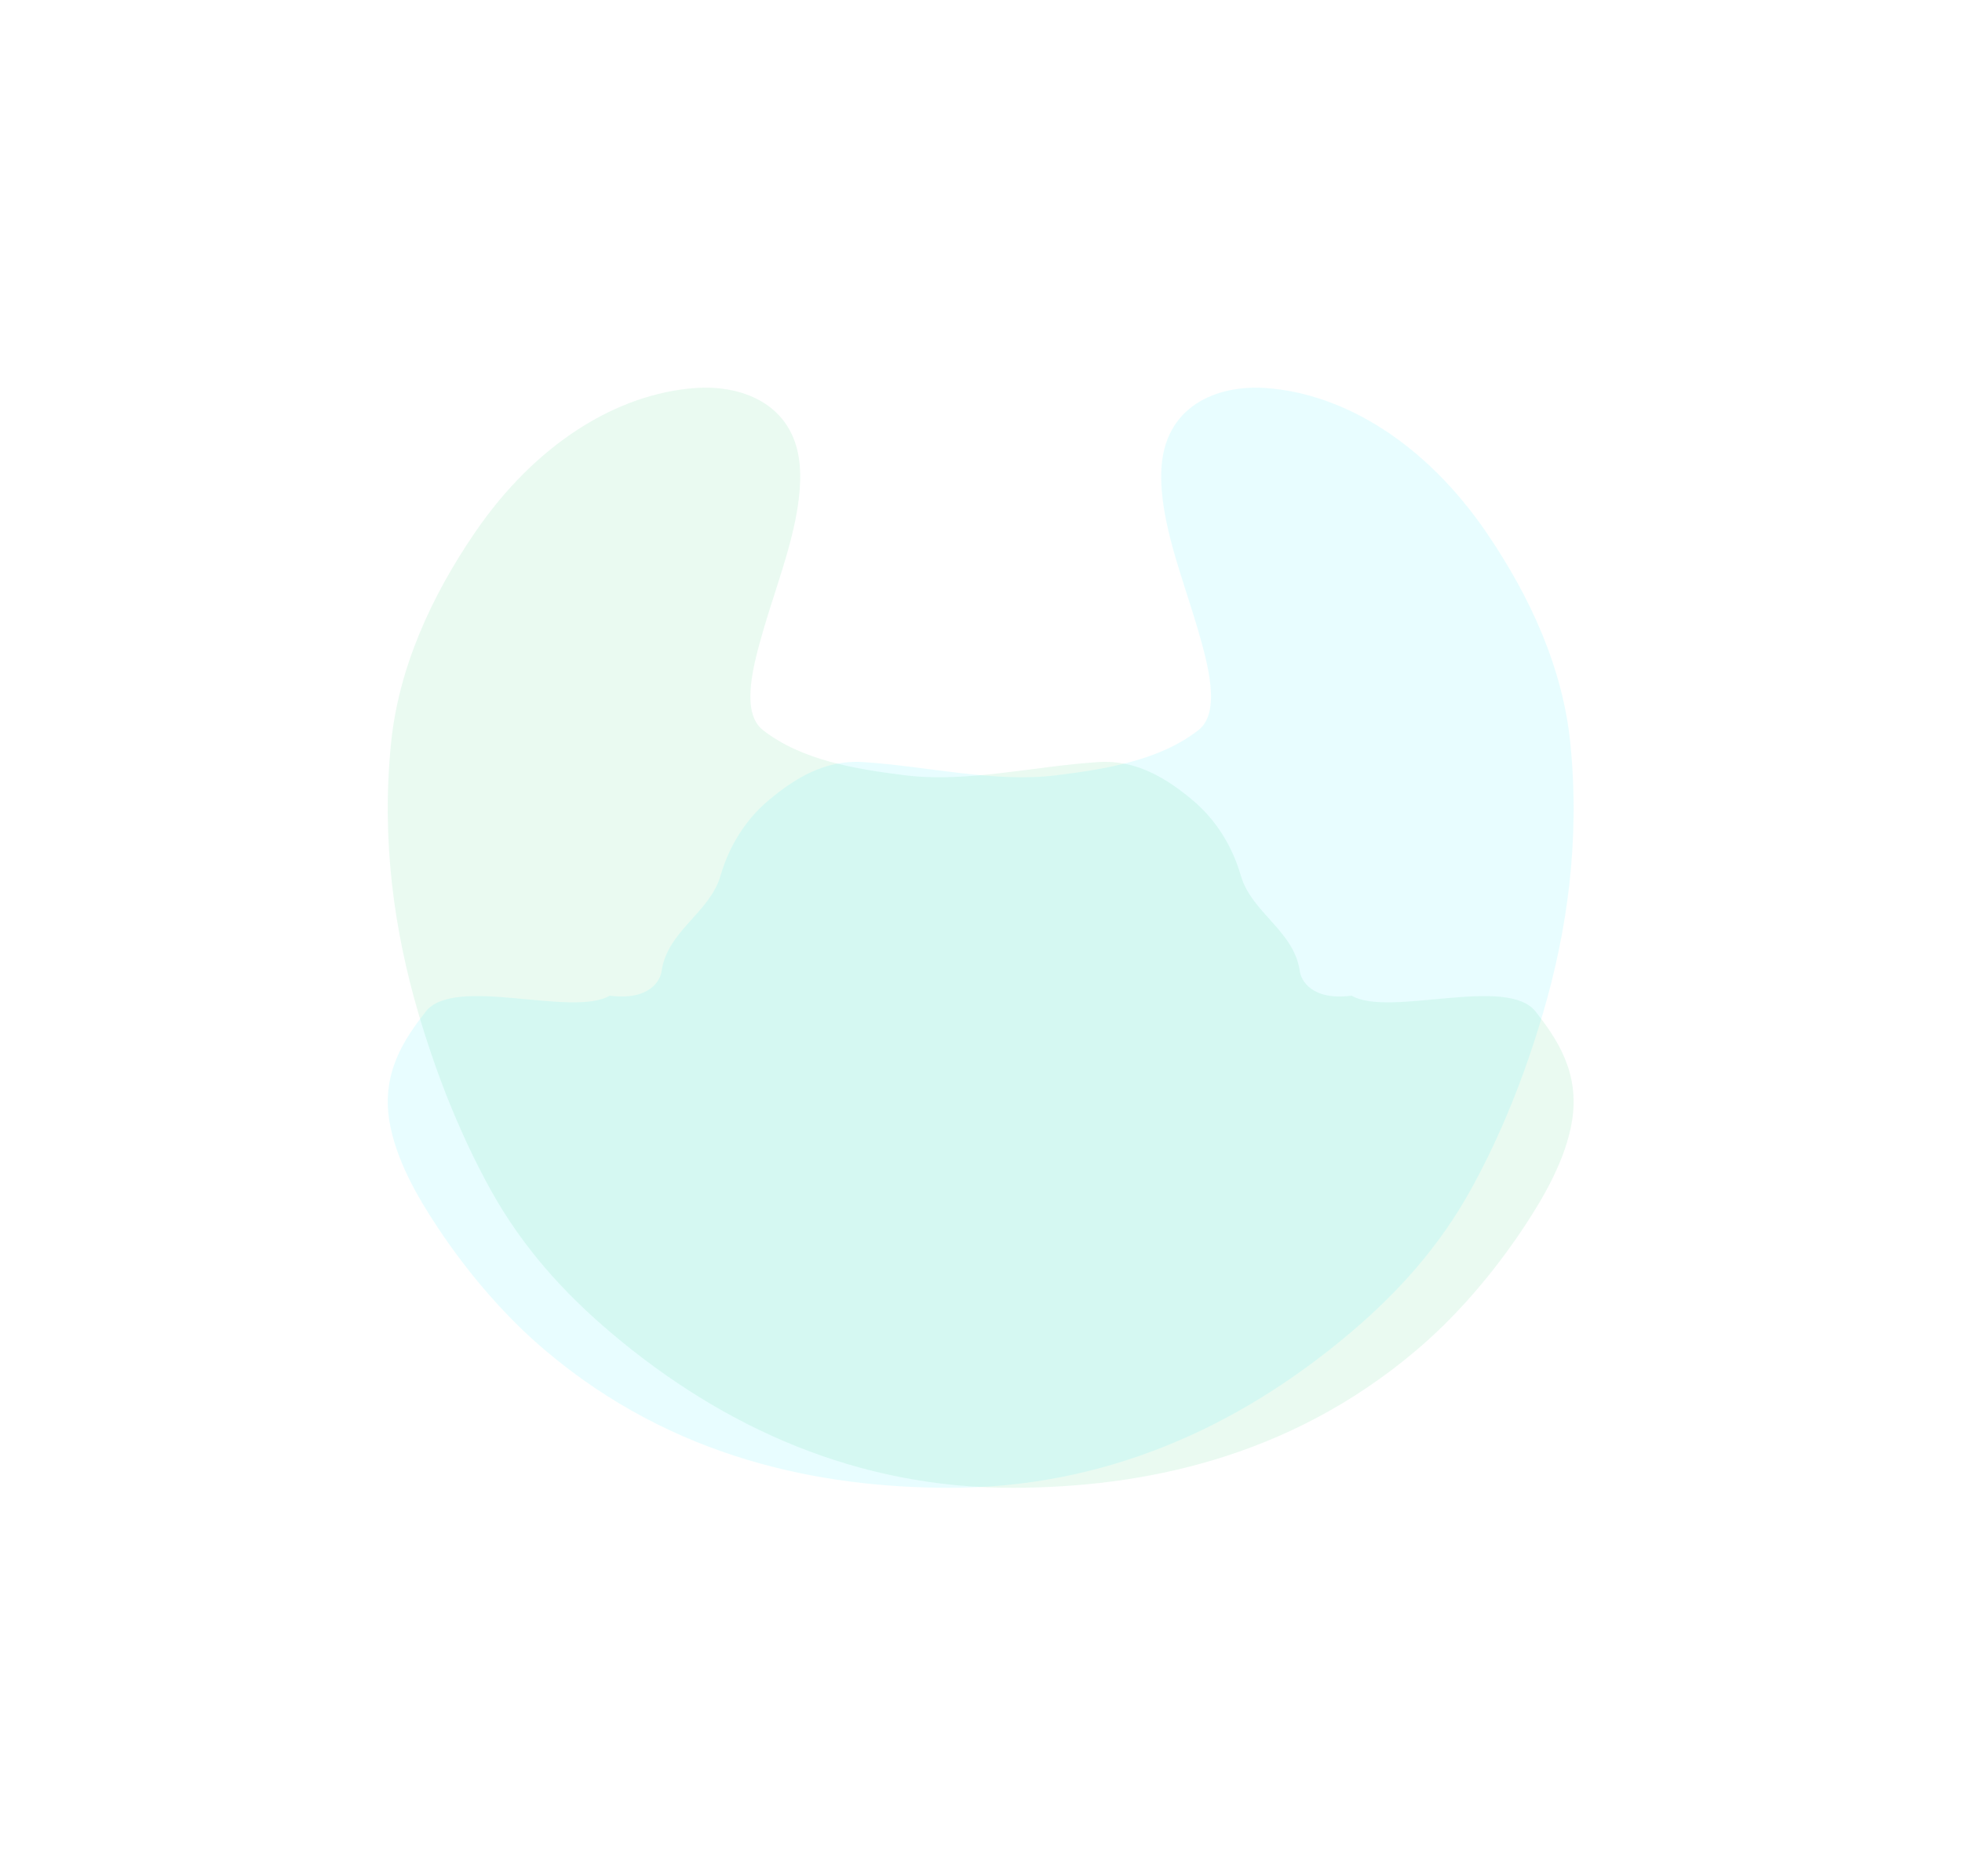 <svg xmlns="http://www.w3.org/2000/svg" width="1265" height="1210" viewBox="0 0 1265 1210" fill="none">
<g opacity="0.3" filter="url(#filter0_f_580_962)">
<path opacity="0.5" d="M800.033 564.678C806.943 588.507 833.793 599.979 837.953 625.588C838.543 632.478 846.073 645.428 871.463 642.111C895.933 656.336 971.693 628.697 990.193 652.471C1003.81 669.973 1018.8 691.802 1013.51 723.272C1009.43 747.536 995.853 771.454 982.093 792.105C962.153 822.018 938.623 849.223 913.203 870.762C830.363 940.978 735.513 959.256 653.433 959.506C553.423 959.816 466.783 921.193 393.853 859.425C363.773 833.952 336.833 804.466 316.123 766.932C297.063 732.375 281.553 693.738 269.583 652.834C254.333 600.763 245.743 542.381 252.133 479.216C256.983 431.174 277.593 385.361 306.133 343.538C345.133 286.361 397.563 253.896 448.333 250.237C479.653 247.981 514.423 261.548 515.873 303.898C516.973 336.205 502.053 372.514 492.373 405.683C485.913 427.849 477.103 459.242 491.873 470.803C516.853 490.36 551.643 495.977 583.143 499.938C623.383 504.998 666.463 494.109 708.343 491.446C732.463 489.912 752.003 501.741 769.163 516.208C782.953 527.841 794.103 544.249 800.033 564.678Z" fill="#17C964" fill-opacity="0.6"/>
</g>
<g opacity="0.3" filter="url(#filter1_f_580_962)">
<path opacity="0.5" d="M464.569 564.678C457.659 588.507 430.809 599.979 426.649 625.588C426.059 632.478 418.529 645.428 393.139 642.111C368.669 656.336 292.909 628.697 274.409 652.471C260.789 669.973 245.799 691.802 251.089 723.272C255.169 747.536 268.749 771.454 282.509 792.105C302.449 822.018 325.979 849.223 351.399 870.762C434.239 940.978 529.089 959.256 611.169 959.506C711.179 959.816 797.819 921.193 870.749 859.425C900.829 833.952 927.769 804.466 948.479 766.932C967.539 732.375 983.049 693.738 995.019 652.834C1010.27 600.763 1018.86 542.381 1012.47 479.216C1007.62 431.174 987.009 385.361 958.469 343.538C919.469 286.361 867.039 253.896 816.269 250.237C784.949 247.981 750.179 261.548 748.729 303.898C747.629 336.205 762.549 372.514 772.229 405.683C778.689 427.849 787.499 459.242 772.729 470.803C747.749 490.36 712.959 495.977 681.459 499.938C641.219 504.998 598.139 494.109 556.259 491.446C532.139 489.912 512.599 501.741 495.439 516.208C481.649 527.841 470.499 544.249 464.569 564.678Z" fill="#00F0FF" fill-opacity="0.6"/>
</g>
<defs>
<filter id="filter0_f_580_962" x="0" y="0" width="1264.6" height="1209.51" filterUnits="userSpaceOnUse" color-interpolation-filters="sRGB">
<feFlood flood-opacity="0" result="BackgroundImageFix"/>
<feBlend mode="normal" in="SourceGraphic" in2="BackgroundImageFix" result="shape"/>
<feGaussianBlur stdDeviation="125" result="effect1_foregroundBlur_580_962"/>
</filter>
<filter id="filter1_f_580_962" x="0" y="0" width="1264.6" height="1209.51" filterUnits="userSpaceOnUse" color-interpolation-filters="sRGB">
<feFlood flood-opacity="0" result="BackgroundImageFix"/>
<feBlend mode="normal" in="SourceGraphic" in2="BackgroundImageFix" result="shape"/>
<feGaussianBlur stdDeviation="125" result="effect1_foregroundBlur_580_962"/>
</filter>
</defs>
</svg>